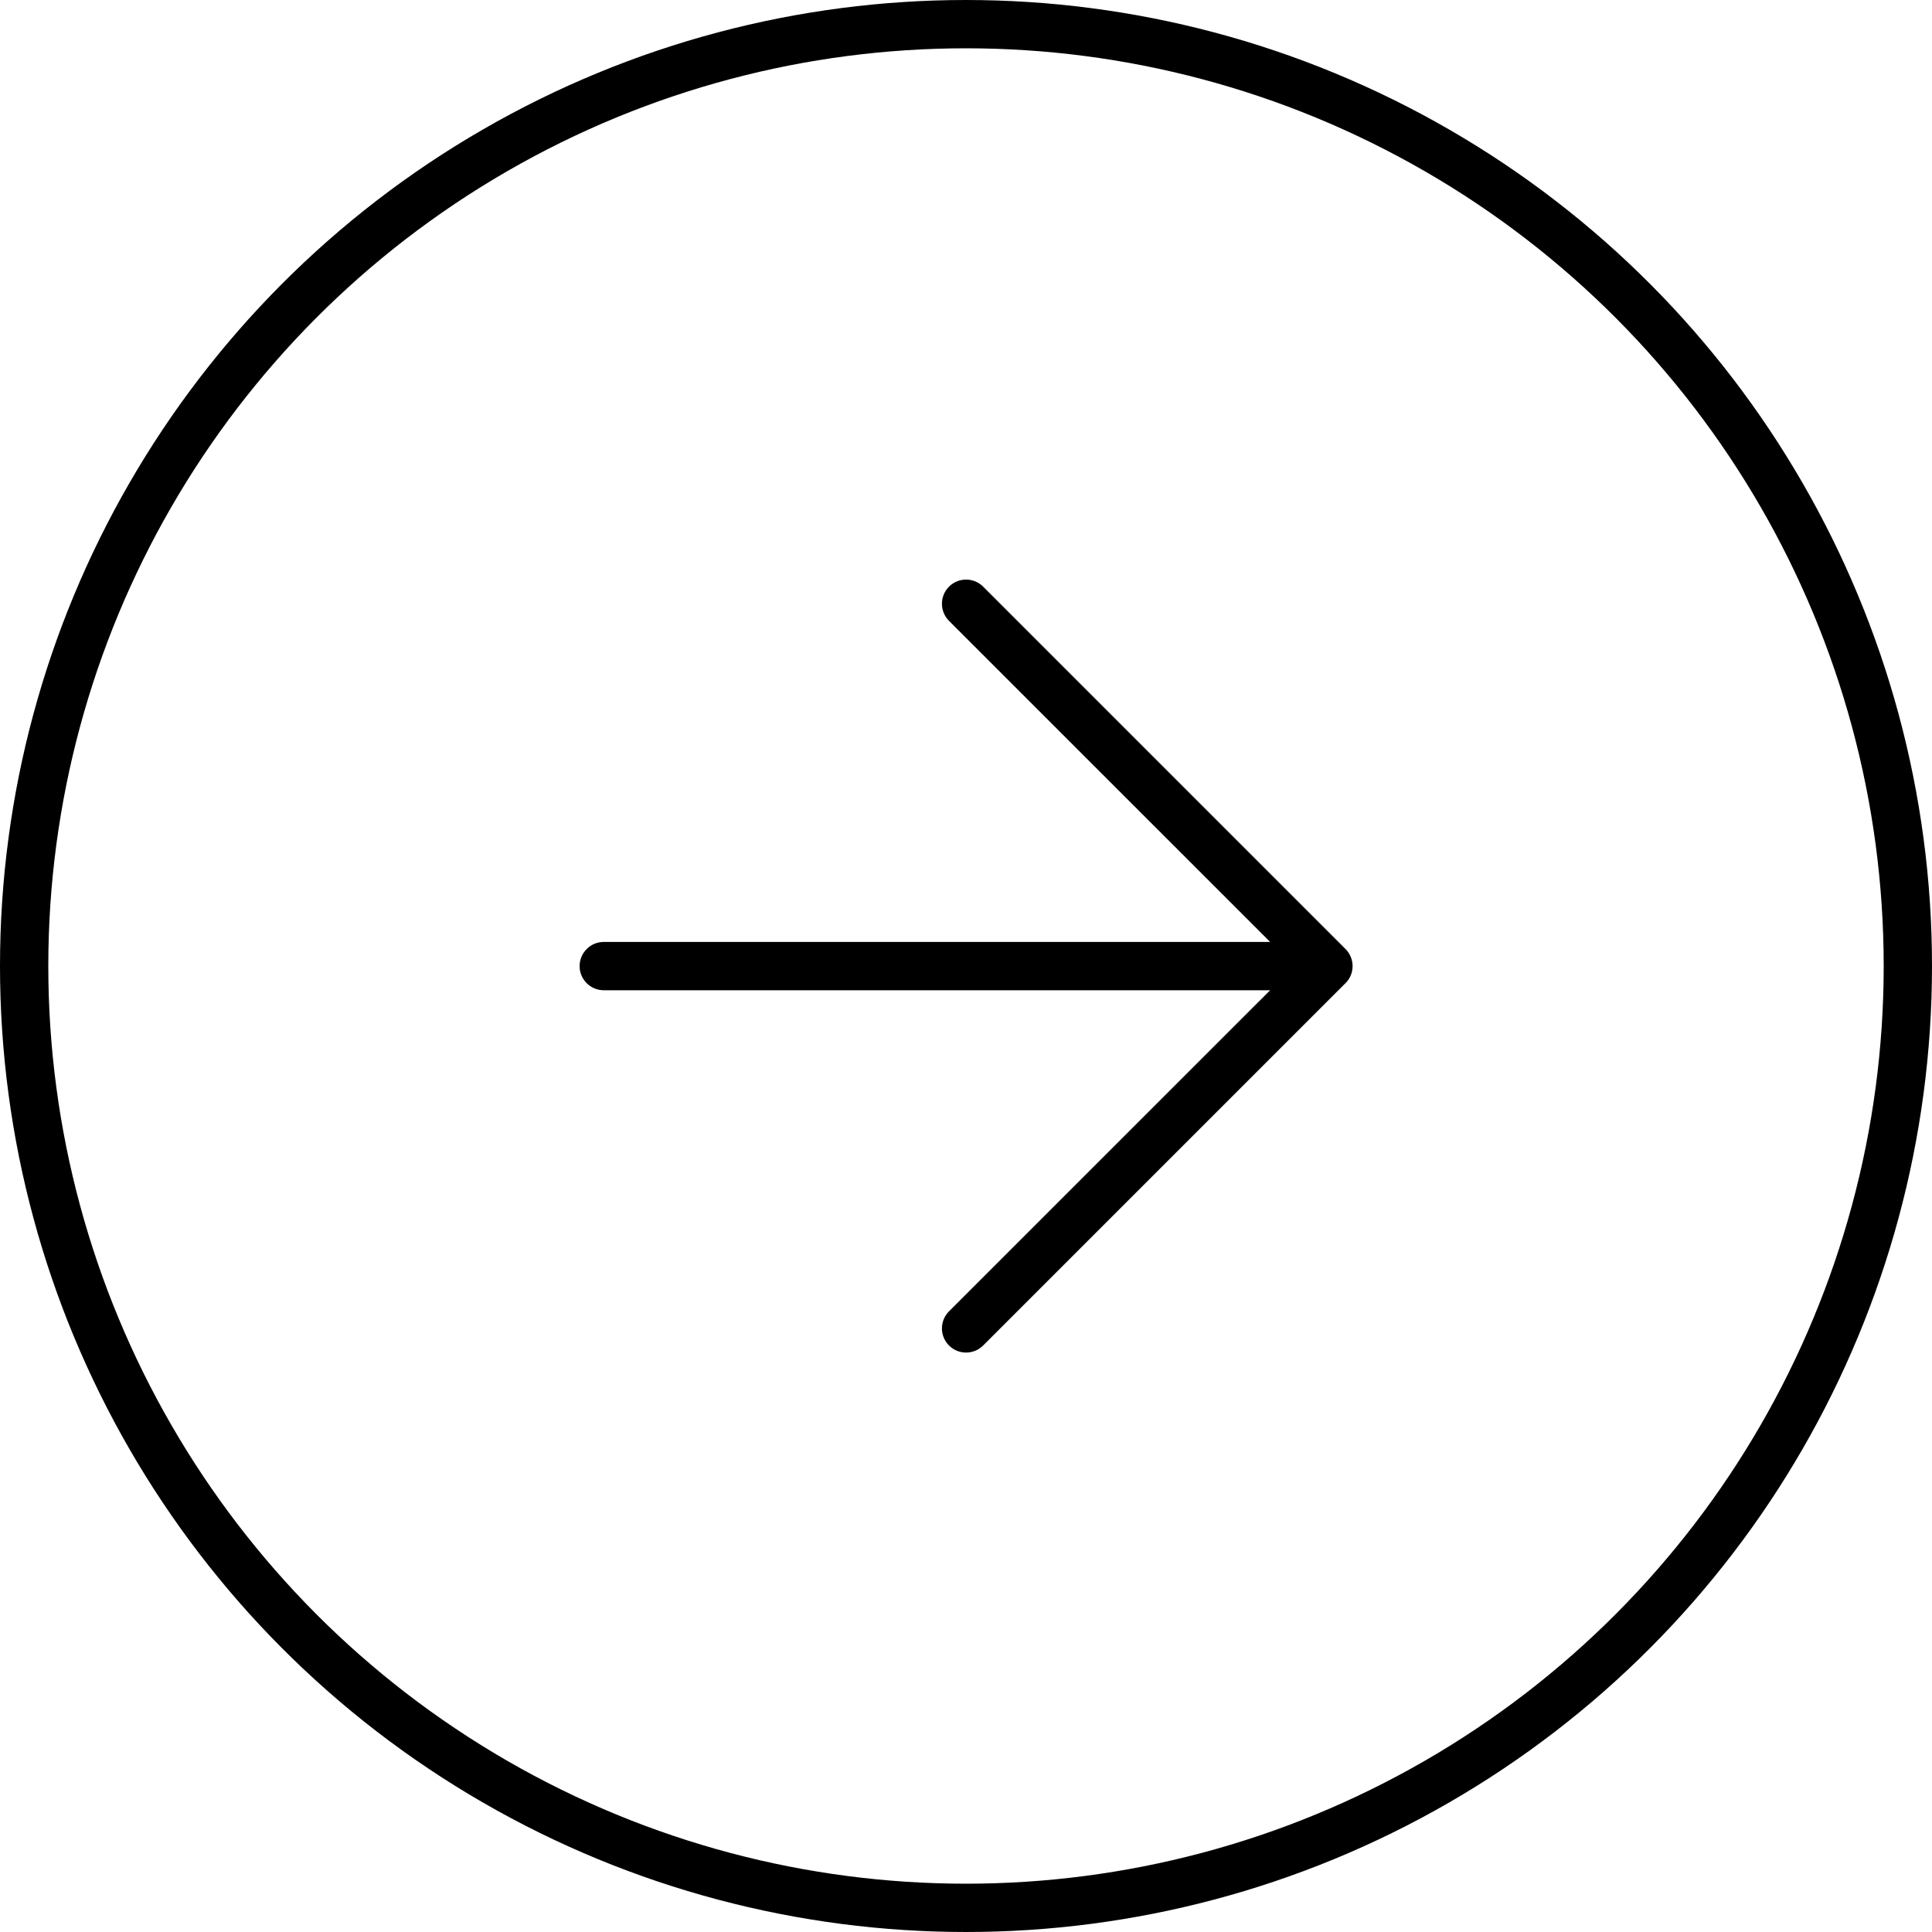 <svg width="40" height="40" viewBox="0 0 40 40" fill="none" xmlns="http://www.w3.org/2000/svg">
<circle cx="20" cy="20" r="19.5" stroke="black"/>
<path fill-rule="evenodd" clip-rule="evenodd" d="M20.355 12.146C20.16 11.951 19.843 11.951 19.648 12.146C19.453 12.342 19.453 12.658 19.648 12.854L26.297 19.502H12.5C12.224 19.502 12 19.726 12 20.002C12 20.278 12.224 20.502 12.5 20.502H26.297L19.648 27.15C19.453 27.345 19.453 27.662 19.648 27.857C19.843 28.052 20.16 28.052 20.355 27.857L27.857 20.355C27.907 20.306 27.944 20.249 27.968 20.188C27.988 20.138 28 20.085 28.003 20.03C28.003 20.02 28.004 20.011 28.004 20.002C28.004 19.987 28.003 19.973 28.002 19.959C27.998 19.912 27.987 19.866 27.97 19.822C27.946 19.759 27.908 19.699 27.857 19.648L20.355 12.146Z" fill="black"/>
</svg>
